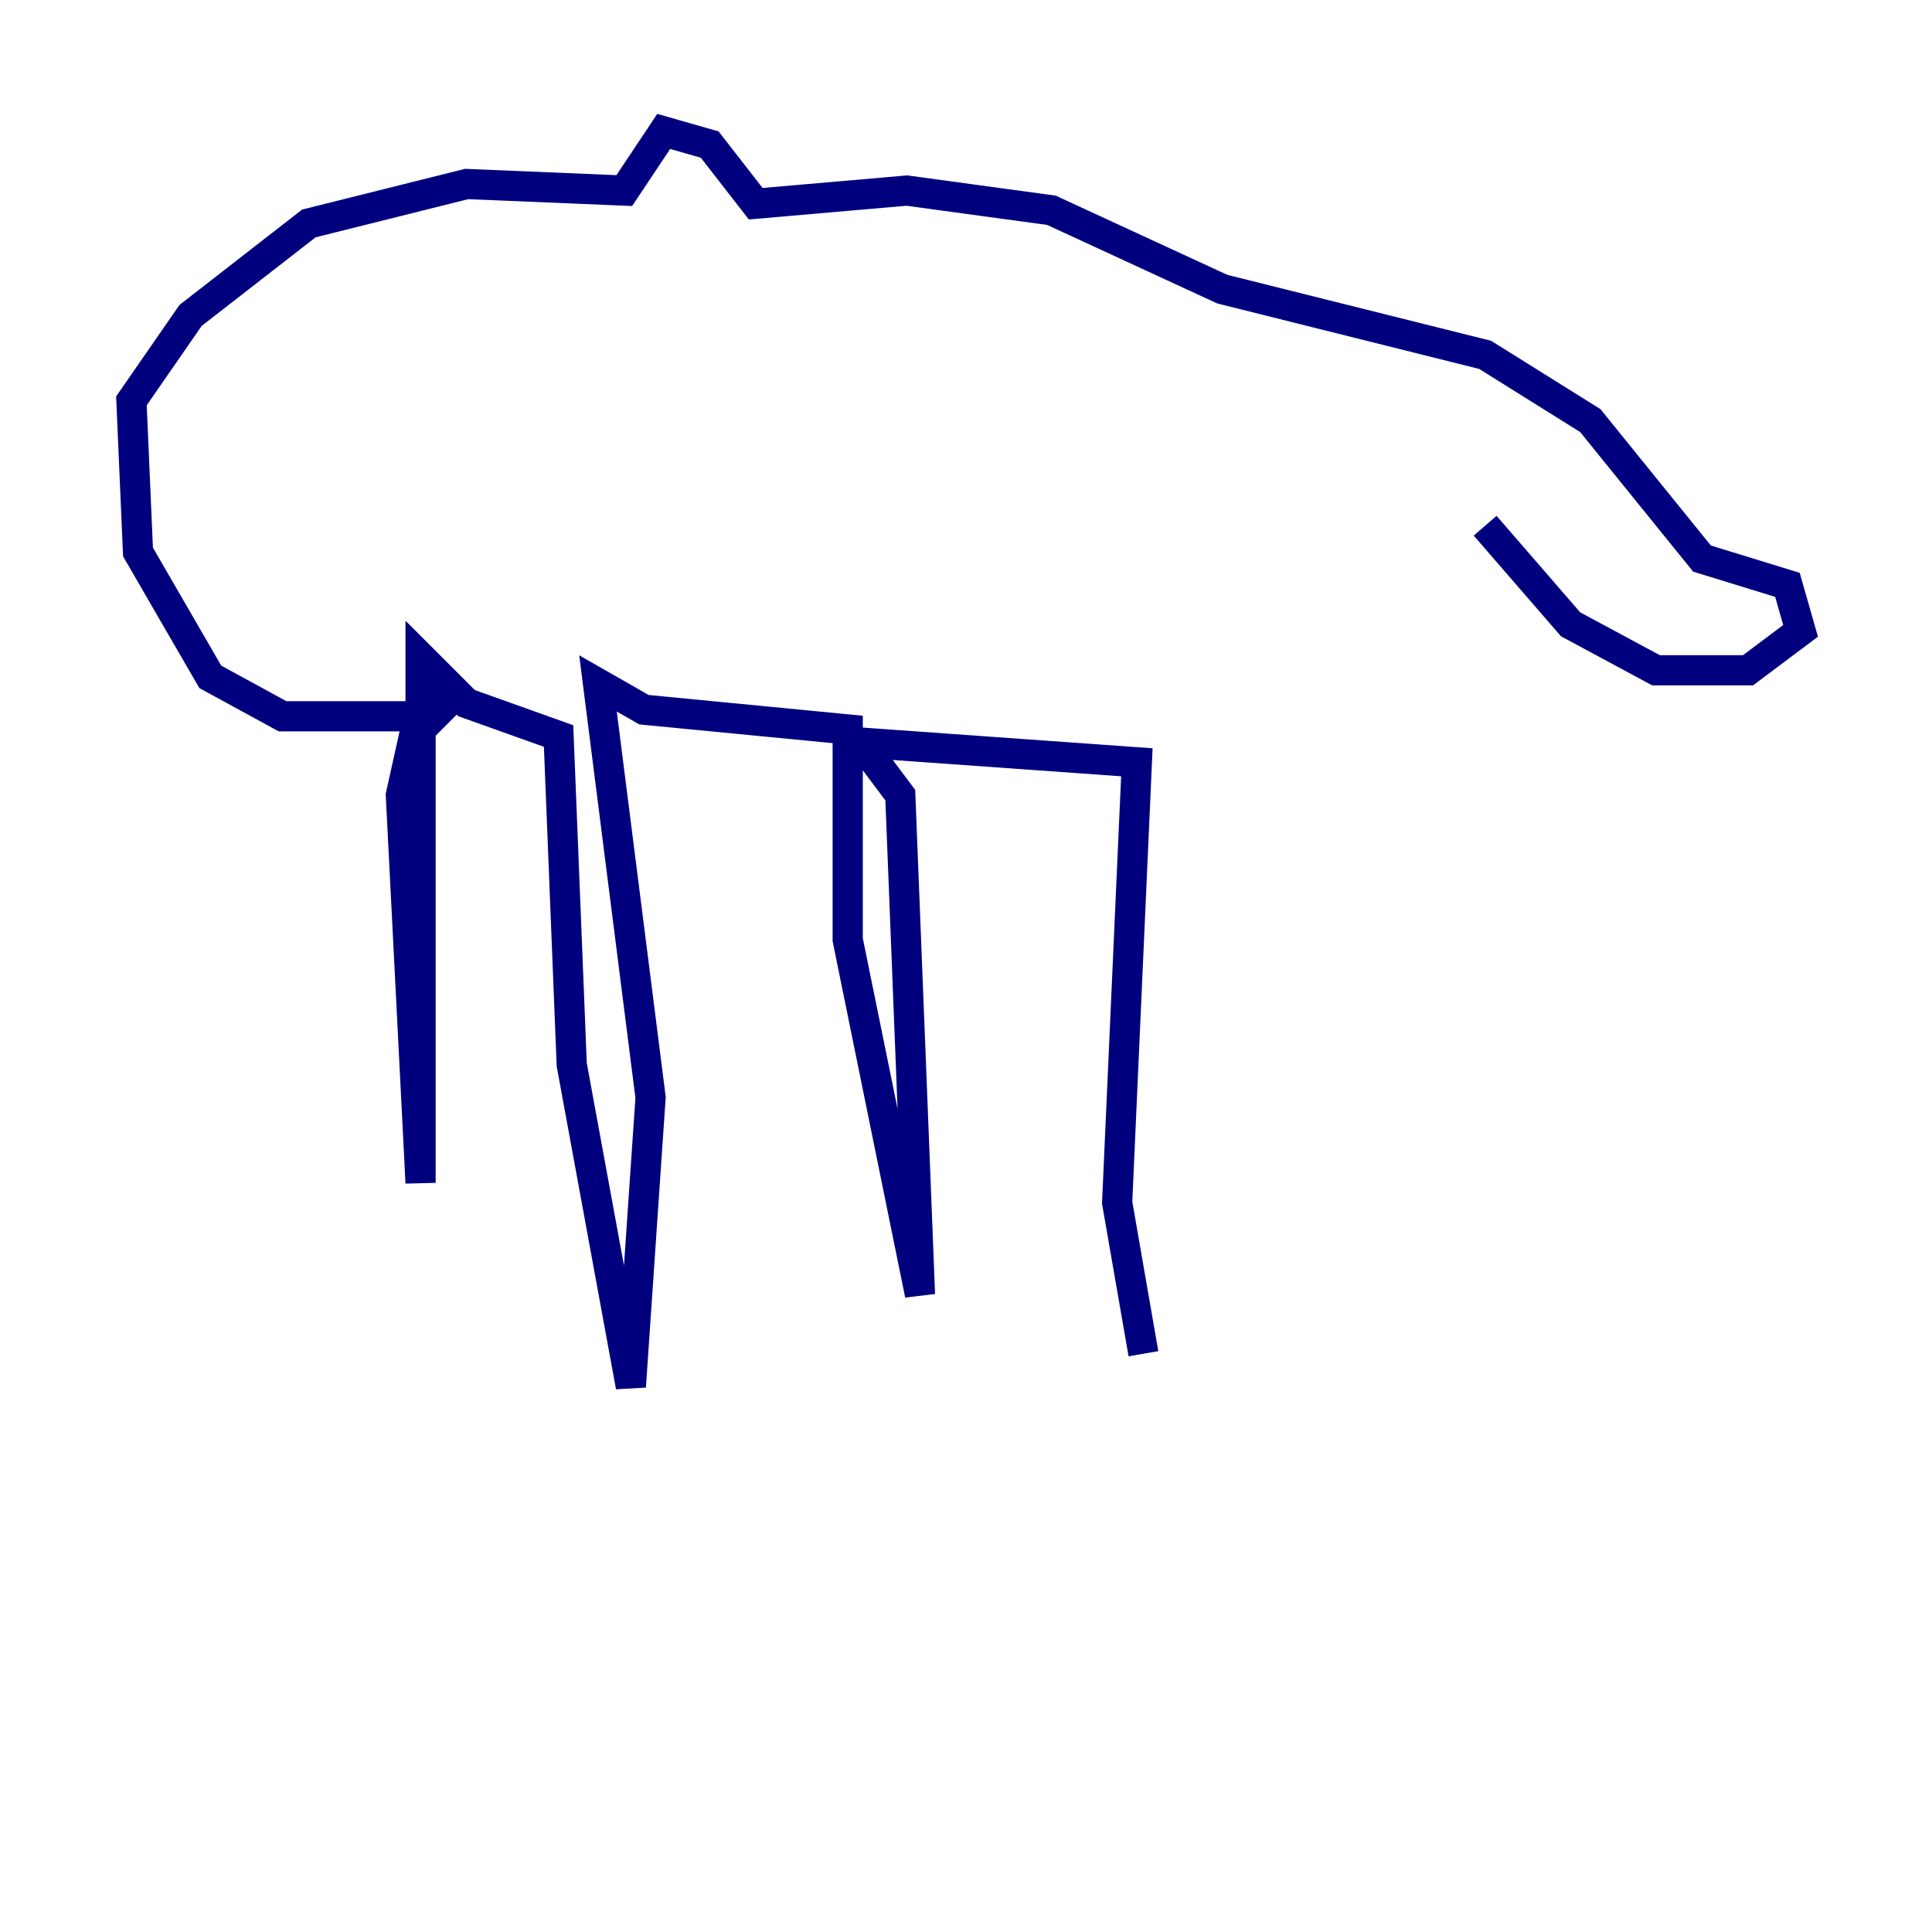 <?xml version="1.0" encoding="utf-8" ?>
<svg baseProfile="tiny" height="128" version="1.2" viewBox="0,0,128,128" width="128" xmlns="http://www.w3.org/2000/svg" xmlns:ev="http://www.w3.org/2001/xml-events" xmlns:xlink="http://www.w3.org/1999/xlink"><defs /><polyline fill="none" points="98.395,34.83 104.054,41.361 109.714,44.408 115.809,44.408 119.293,41.796 118.422,38.748 112.762,37.007 105.361,27.864 98.395,23.51 80.98,19.157 69.66,13.932 60.082,12.626 50.068,13.497 47.02,9.578 43.973,8.707 41.361,12.626 30.912,12.191 20.463,14.803 12.626,20.898 8.707,26.558 9.143,36.571 13.932,44.843 18.721,47.456 27.864,47.456 29.605,46.585 27.429,48.762 26.558,52.68 27.864,78.367 27.864,43.537 30.912,46.585 37.007,48.762 37.878,70.531 41.796,91.864 43.102,72.707 39.619,45.279 42.667,47.02 56.163,48.327 56.163,62.258 60.952,85.769 59.646,52.68 57.034,49.197 75.32,50.503 74.014,79.674 75.755,89.687" stroke="#00007f" stroke-width="2" /></svg>